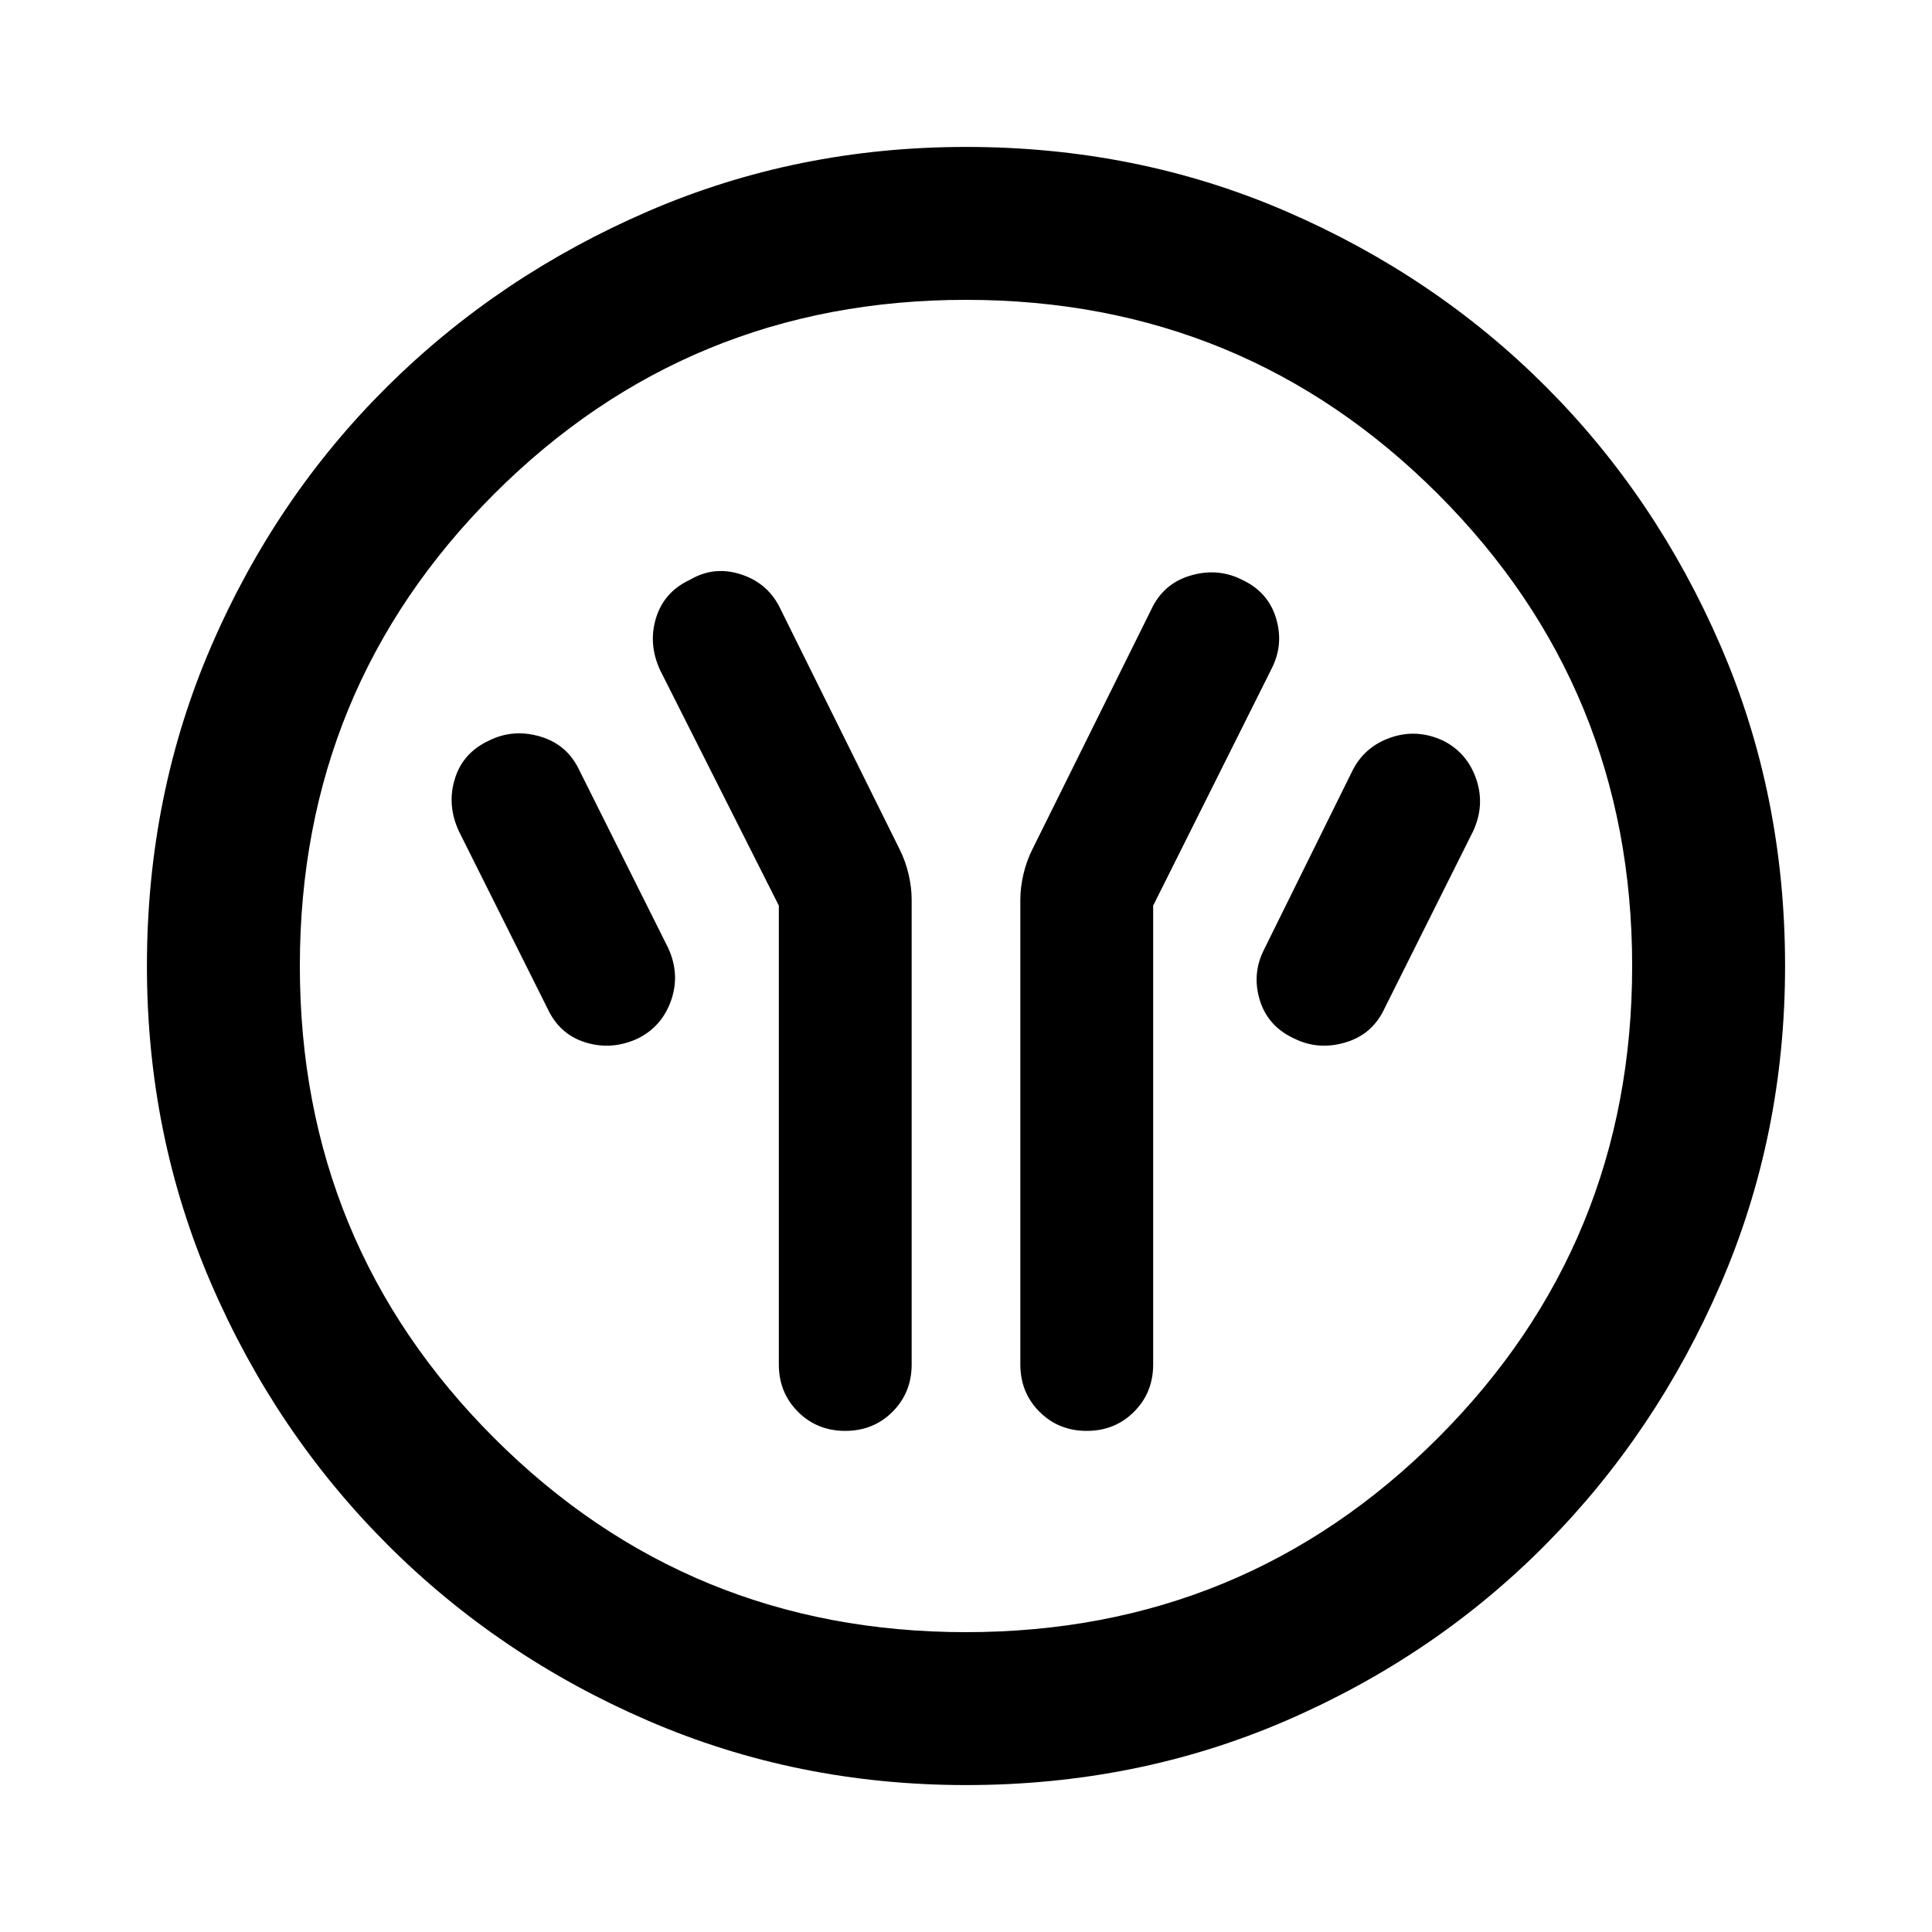 <svg xmlns="http://www.w3.org/2000/svg" height="40" width="40"><path d="M16.125 18.75v9.5q0 .583.396.979t.979.396q.583 0 .979-.396t.396-.979v-9.625q0-.25-.063-.521-.062-.271-.187-.521l-2.458-4.958q-.25-.542-.813-.729-.562-.188-1.062.104-.542.25-.709.792-.166.541.084 1.083Zm7.75 0 2.458-4.917q.25-.5.084-1.041-.167-.542-.709-.792-.5-.25-1.062-.083-.563.166-.813.708l-2.458 4.958q-.125.25-.187.521-.063.271-.063.521v9.625q0 .583.396.979t.979.396q.583 0 .979-.396t.396-.979Zm2.917 2.75q.5.25 1.062.083.563-.166.813-.708l1.833-3.667q.25-.541.062-1.083-.187-.542-.687-.792-.542-.25-1.083-.062-.542.187-.792.687l-1.833 3.709q-.25.5-.084 1.041.167.542.709.792Zm-13.584 0q.5-.25.688-.792.187-.541-.063-1.083L12 15.958q-.25-.541-.812-.708-.563-.167-1.063.083-.542.25-.708.792-.167.542.083 1.083l1.833 3.667q.25.542.792.708.542.167 1.083-.083ZM20 36.958q-3.5 0-6.583-1.333-3.084-1.333-5.396-3.646-2.313-2.312-3.646-5.396Q3.042 23.5 3.042 20q0-3.542 1.333-6.625T8.021 8q2.312-2.292 5.396-3.625Q16.5 3.042 20 3.042q3.542 0 6.625 1.333T32 8q2.292 2.292 3.625 5.375 1.333 3.083 1.333 6.625 0 3.5-1.333 6.583-1.333 3.084-3.625 5.396-2.292 2.313-5.375 3.646-3.083 1.333-6.625 1.333Zm0-3.166q5.75 0 9.771-4.021Q33.792 25.75 33.792 20q0-5.75-4.021-9.771Q25.75 6.208 20 6.208q-5.75 0-9.771 4.021Q6.208 14.25 6.208 20q0 5.75 4.021 9.771Q14.25 33.792 20 33.792ZM20 20Z"/></svg>